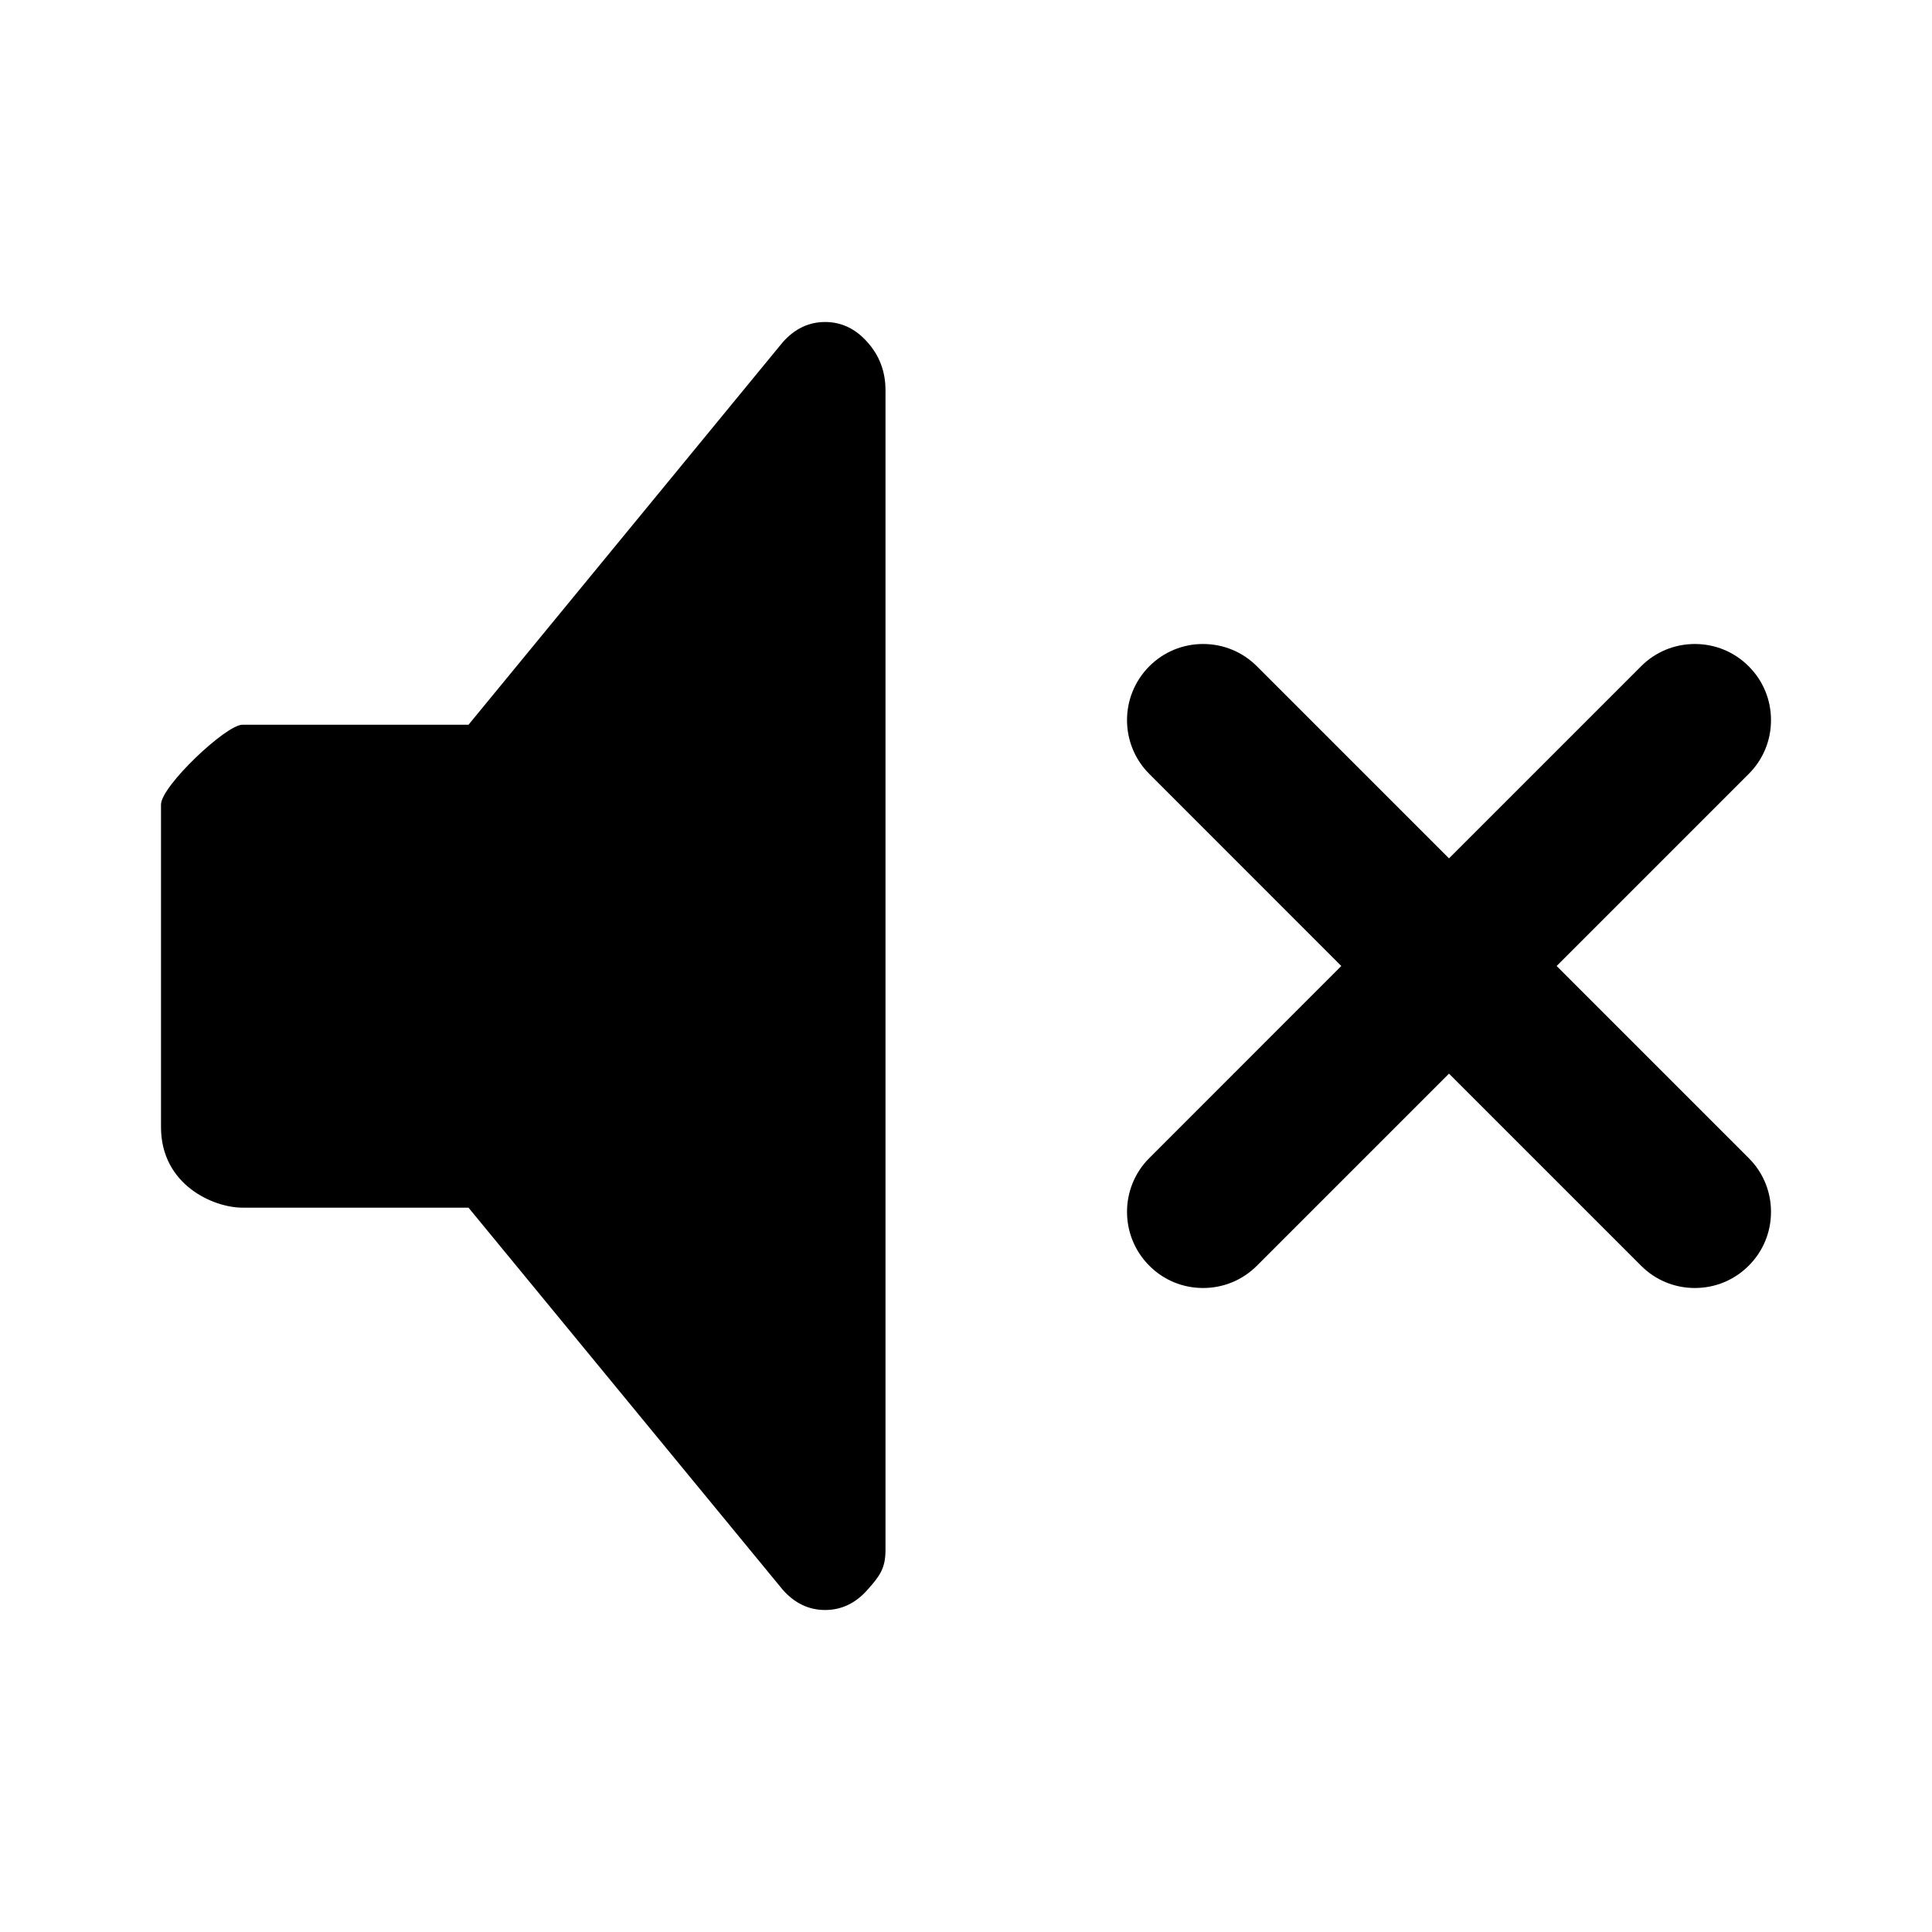 <?xml version="1.0" encoding="UTF-8"?>
<svg width="24px" height="24px" viewBox="0 0 24 24" version="1.1" xmlns="http://www.w3.org/2000/svg" xmlns:xlink="http://www.w3.org/1999/xlink">
    <!-- Generator: Sketch 52.6 (67491) - http://www.bohemiancoding.com/sketch -->
    <title>volume-off</title>
    <desc>Created with Sketch.</desc>
    <defs>
        <path d="M10.25,4 C10.453,4 10.629,4.084 10.777,4.252 C10.926,4.419 11,4.618 11,4.848 L11,19.255 C11,19.485 10.926,19.581 10.777,19.748 C10.629,19.916 10.453,20 10.25,20 C10.047,20 9.871,19.916 9.723,19.748 L5.82,15.002 L3.011,15.002 C2.651,15.002 2,14.719 2,14.001 C2,11.484 2,10.148 2,9.995 C2,9.766 2.808,9.003 3.011,9.003 L5.82,9.003 L9.723,4.252 C9.871,4.084 10.047,4 10.25,4 Z M21.054,16 C20.802,16 20.564,15.902 20.386,15.723 L18,13.337 L15.614,15.723 C15.435,15.902 15.198,16 14.945,16 C14.693,16 14.455,15.902 14.277,15.723 C13.908,15.354 13.908,14.754 14.277,14.386 L16.662,12 L14.277,9.614 C13.908,9.246 13.908,8.646 14.277,8.277 C14.455,8.098 14.693,8 14.945,8 C15.198,8 15.435,8.098 15.614,8.277 L18,10.663 L20.386,8.277 C20.564,8.098 20.802,8 21.054,8 C21.307,8 21.544,8.098 21.723,8.277 C21.902,8.456 22,8.693 22,8.946 C22,9.198 21.902,9.436 21.723,9.614 L19.337,12 L21.723,14.386 C21.902,14.564 22,14.802 22,15.054 C22,15.307 21.902,15.544 21.723,15.723 C21.544,15.902 21.307,16 21.054,16 Z" id="path-1"></path>
    </defs>
    <g id="volume-off" stroke="none" stroke-width="1" fill="none" fill-rule="evenodd">
        <mask id="mask-2" fill="white">
            <use xlink:href="#path-1"></use>
        </mask>
        <use id="CombinedShape" fill="#000000" xlink:href="#path-1"></use>
    </g>
</svg>
